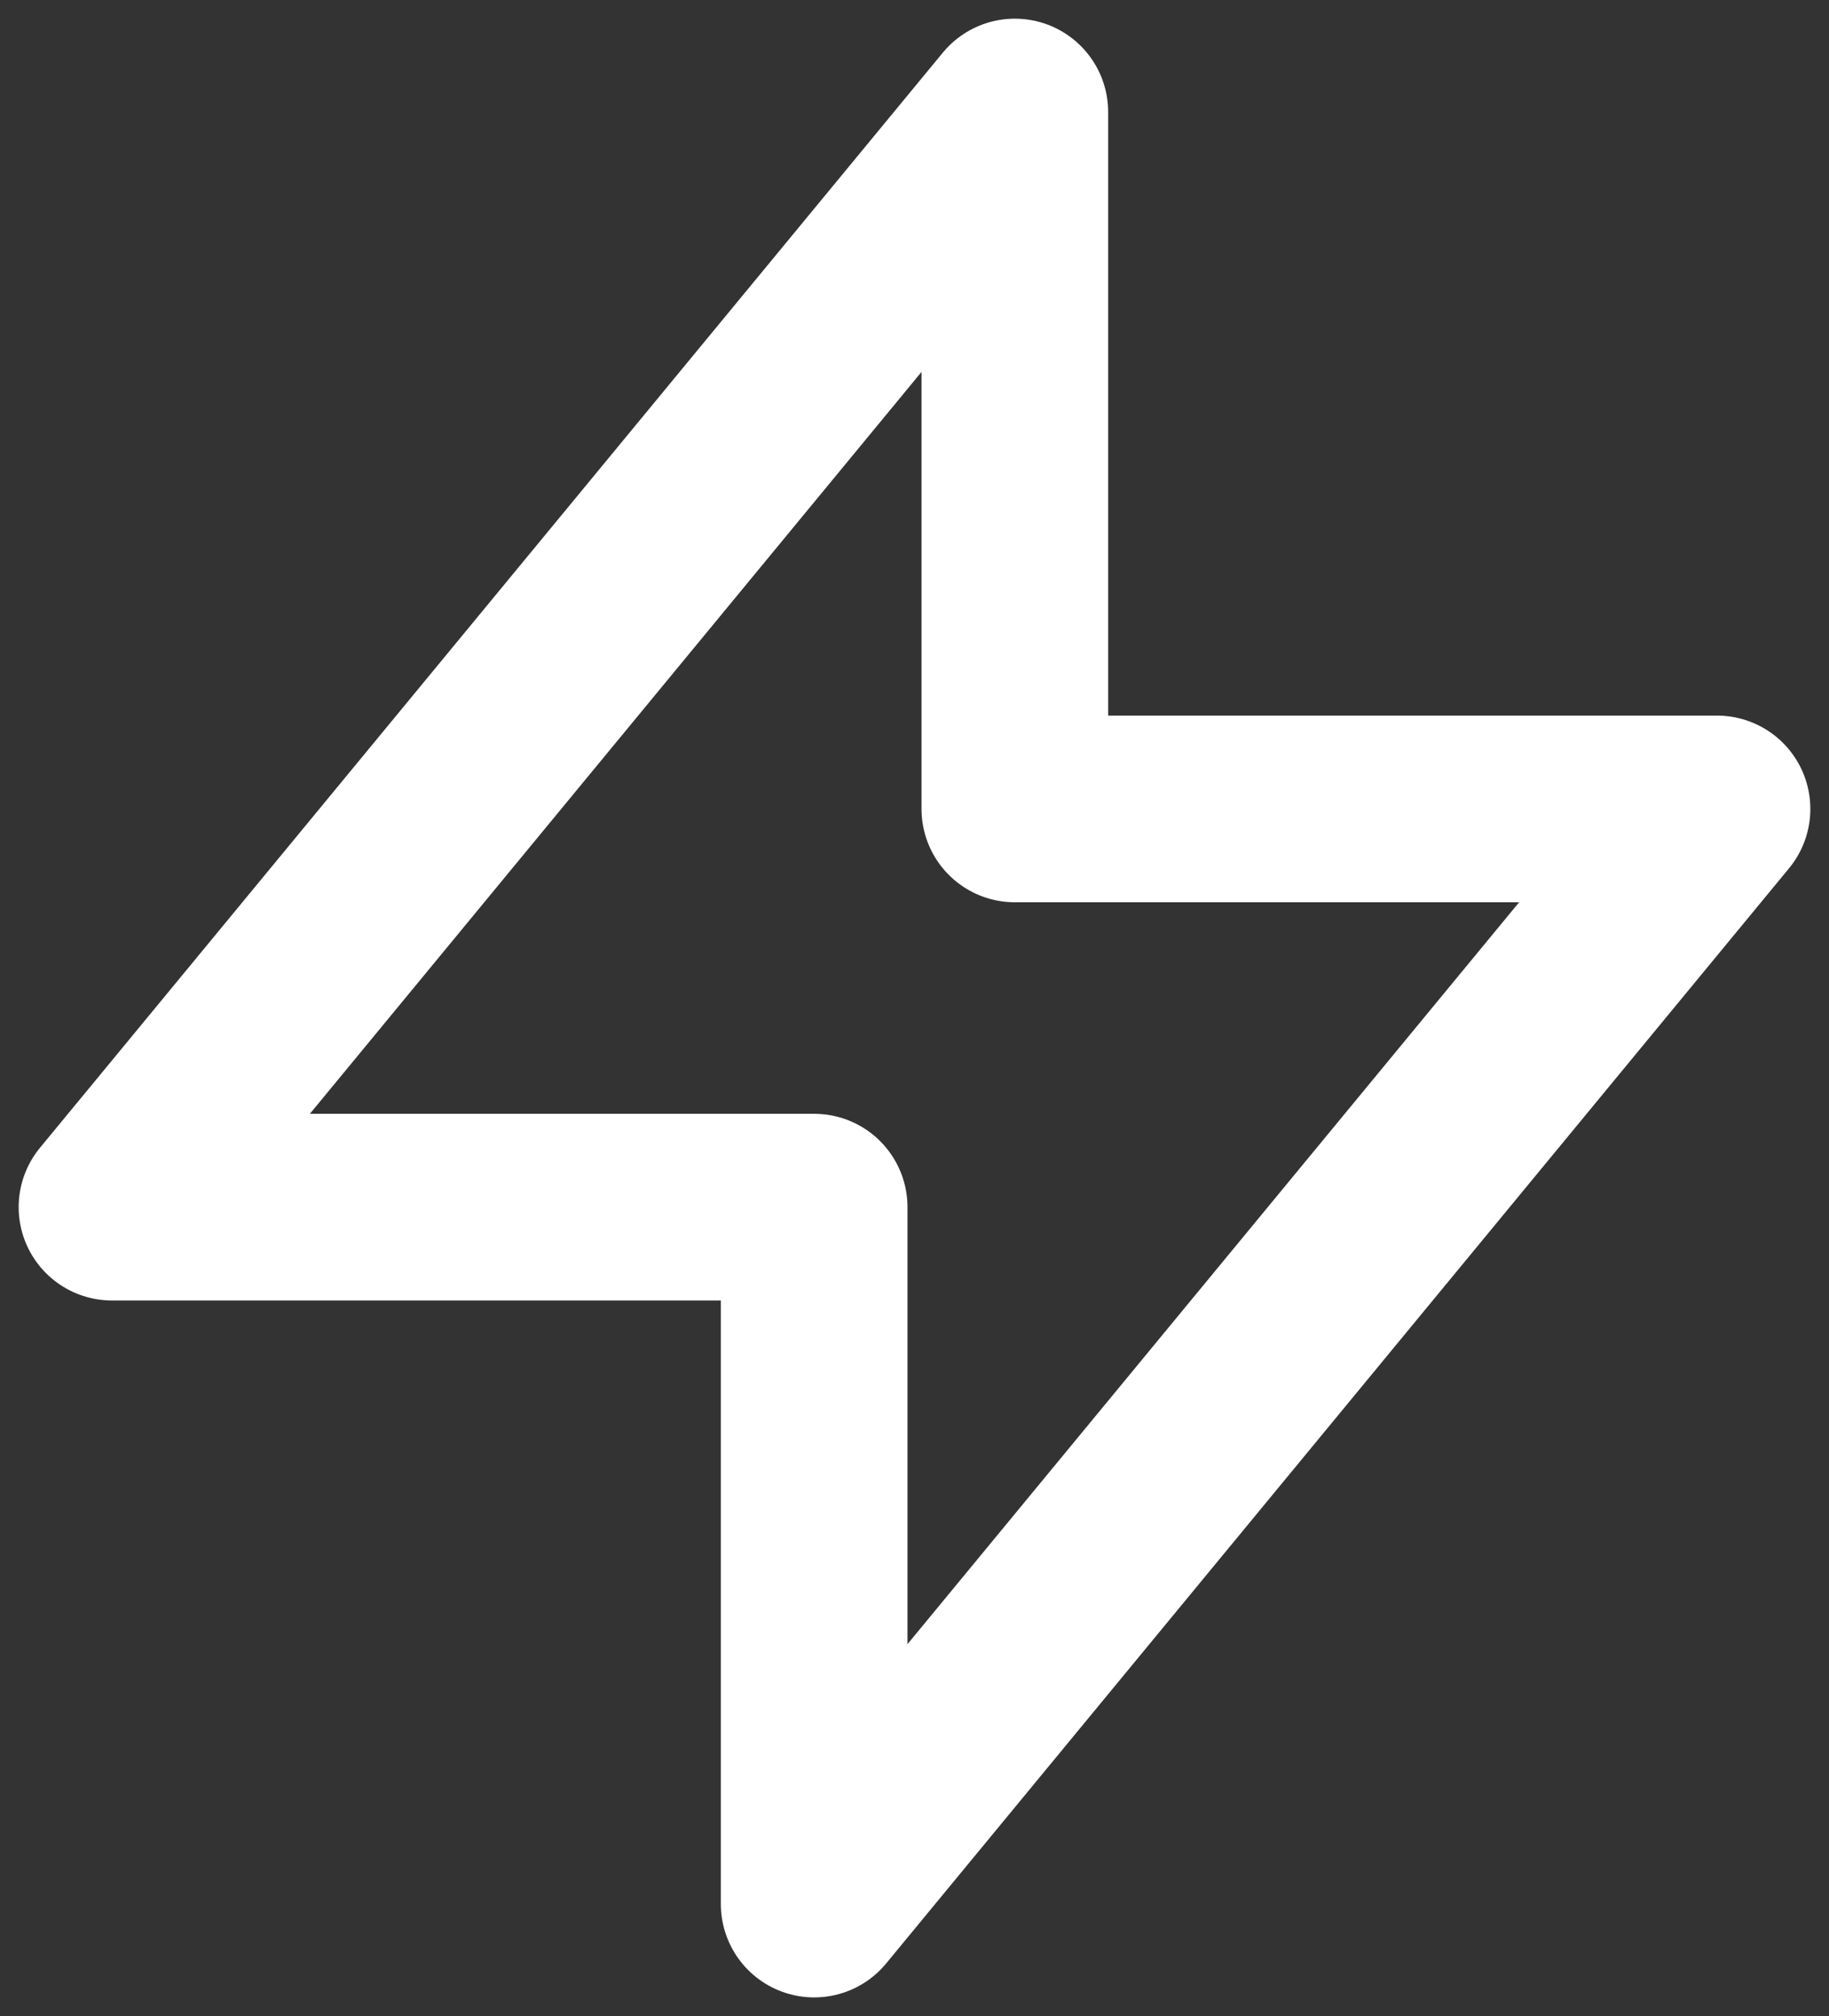 <?xml version="1.0" encoding="UTF-8"?>
<svg width="49px" height="54px" viewBox="0 0 49 54" version="1.1" xmlns="http://www.w3.org/2000/svg" xmlns:xlink="http://www.w3.org/1999/xlink">
    <rect x="0" y="0" width="49" height="54" fill="#333333" stroke="none"/>
    <title>lightning-bolt</title>
    <g id="Webview" stroke="none" stroke-width="1" fill="none" fill-rule="evenodd" stroke-linecap="round" stroke-linejoin="round">
        <g id="Creation" transform="translate(-1216, -805)" stroke="#FFFFFF" stroke-width="5">
            <g id="Listing-Creation" transform="translate(332, 85)">
                <g id="GoButton" transform="translate(866, 704)">
                    <g id="lightning-bolt" transform="translate(21, 19)">
                        <polygon id="Path" points="24.188 18.667 24.188 0 0 29.333 18.812 29.333 18.812 48 43 18.667"></polygon>
                    </g>
                </g>
            </g>
        </g>
    </g>
</svg>
